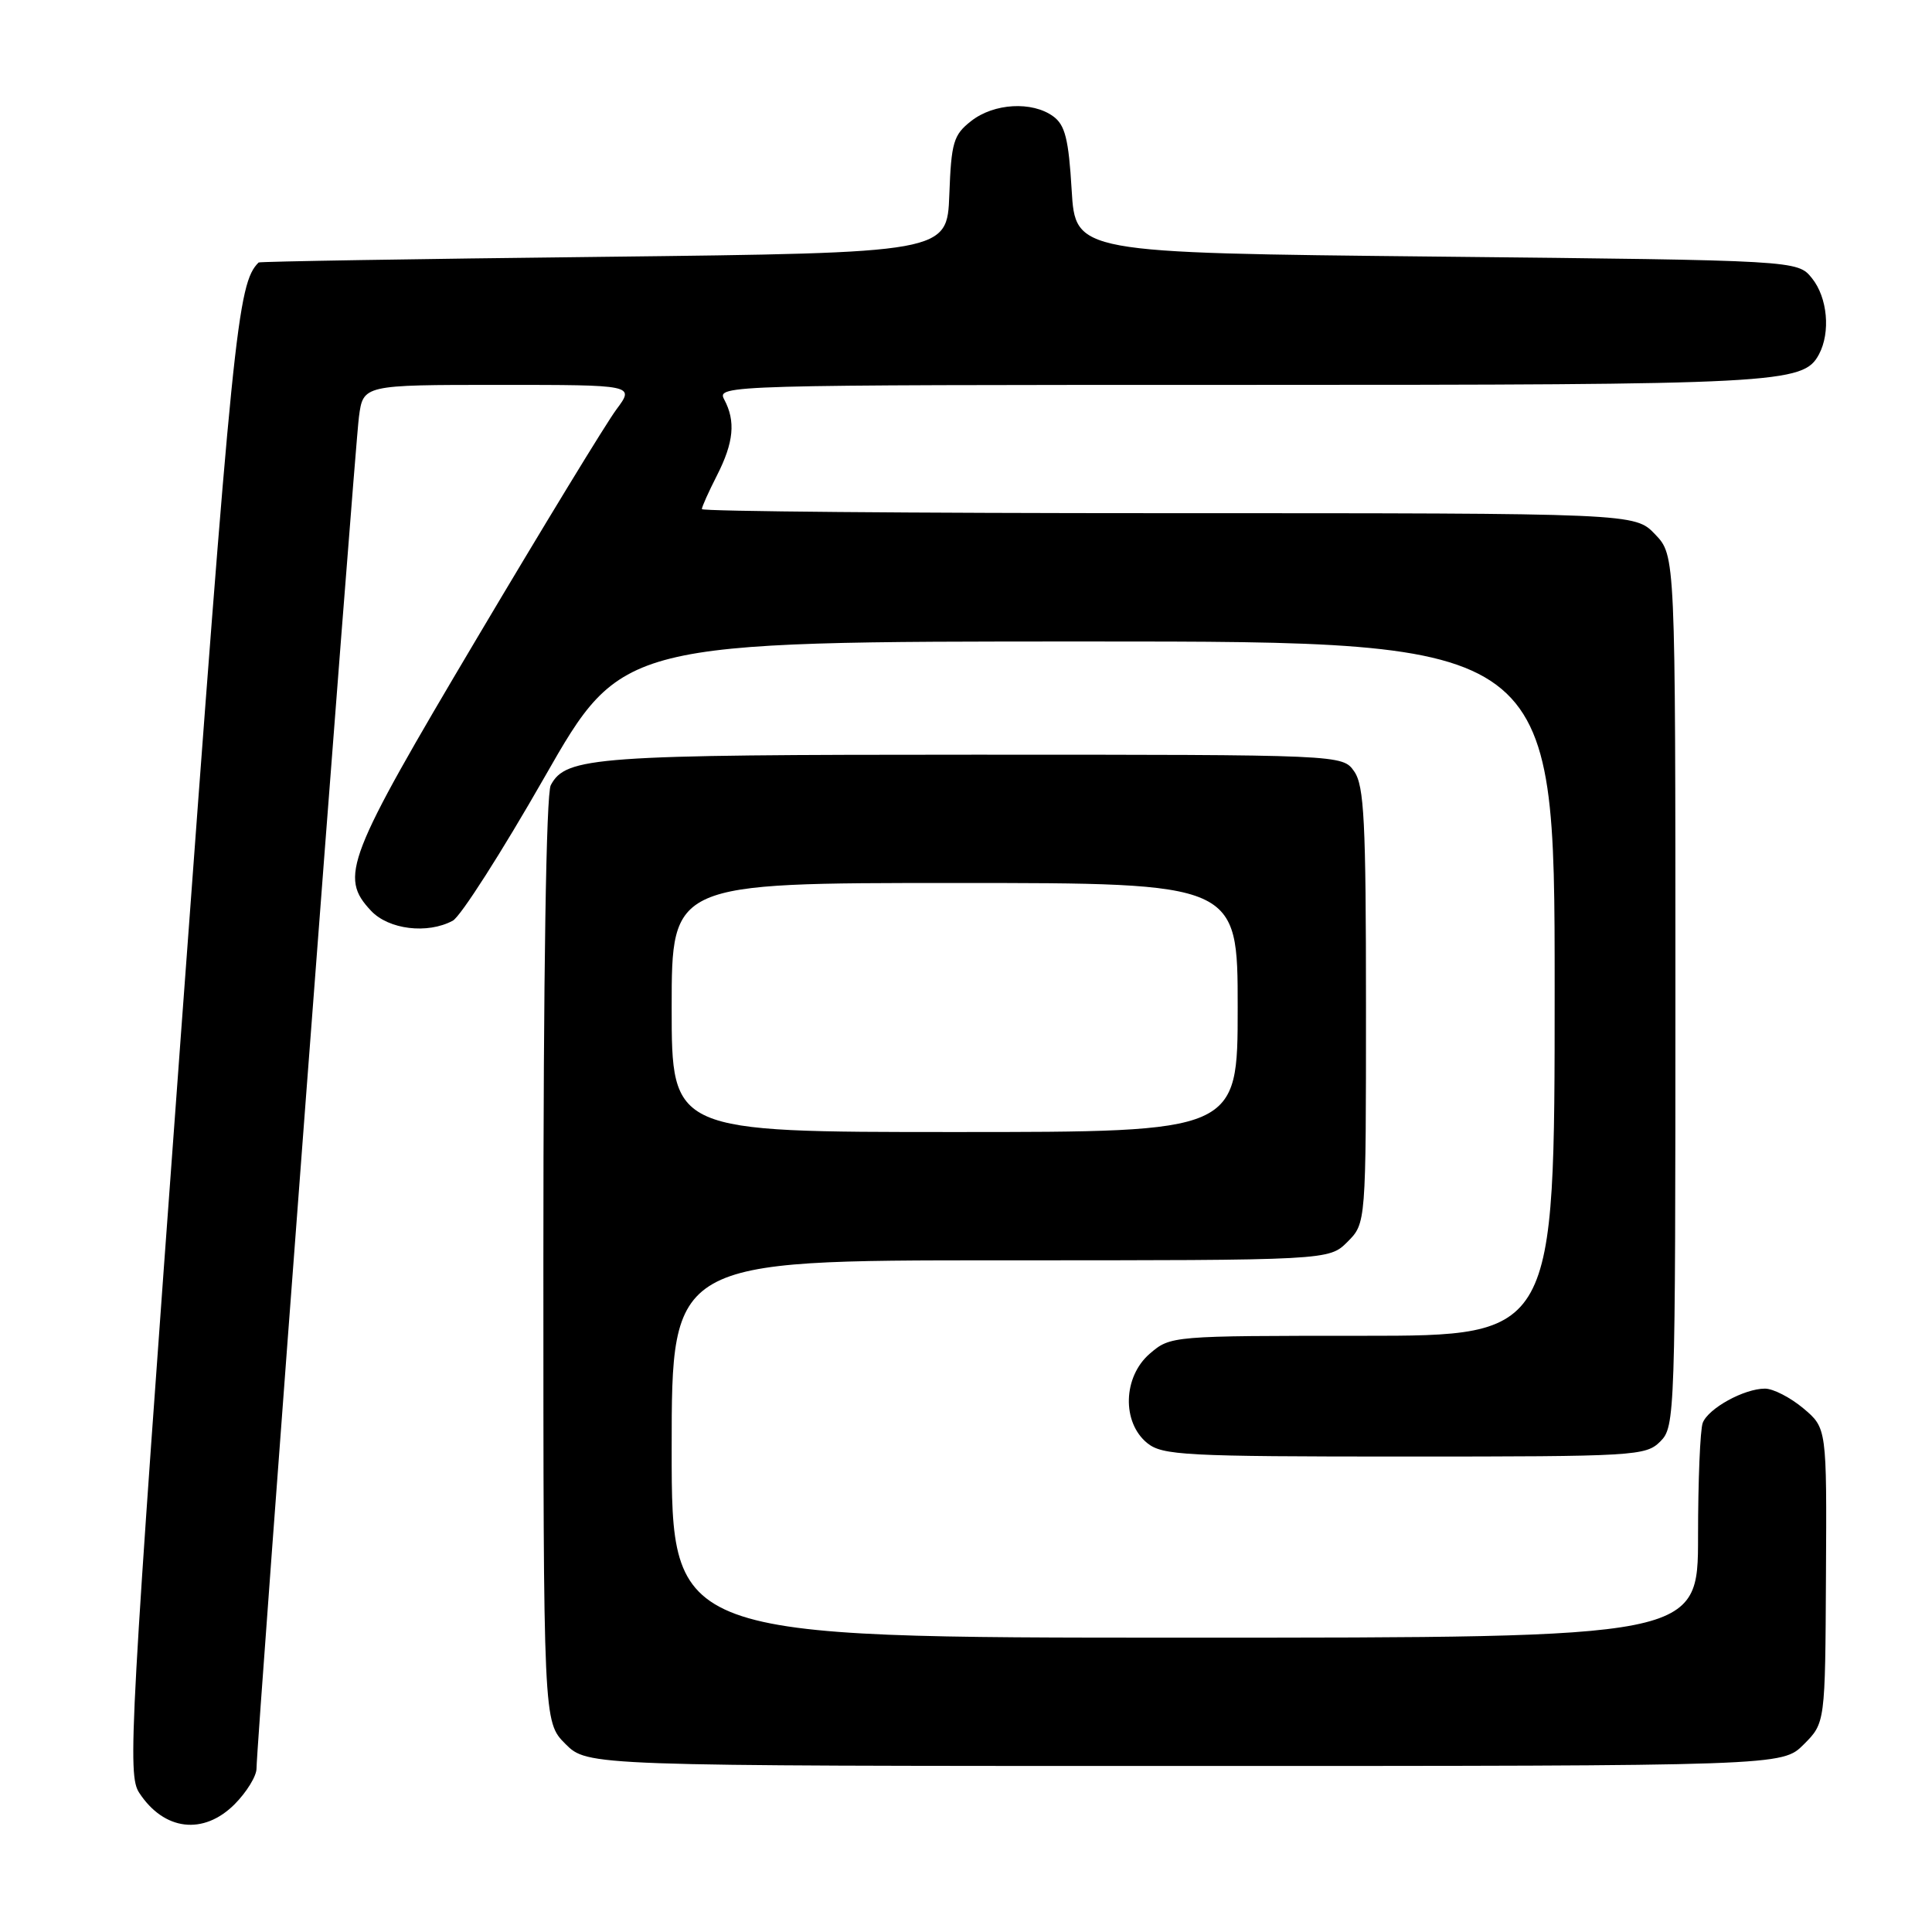 <?xml version="1.0" encoding="UTF-8" standalone="no"?>
<!DOCTYPE svg PUBLIC "-//W3C//DTD SVG 1.1//EN" "http://www.w3.org/Graphics/SVG/1.1/DTD/svg11.dtd" >
<svg xmlns="http://www.w3.org/2000/svg" xmlns:xlink="http://www.w3.org/1999/xlink" version="1.1" viewBox="0 0 256 256">
 <g >
 <path fill="currentColor"
d=" M 31.08 239.08 C 32.68 237.47 34.00 235.33 33.99 234.33 C 33.98 231.16 46.97 59.71 47.56 55.25 C 48.12 51.00 48.12 51.00 66.11 51.00 C 84.10 51.00 84.10 51.00 81.68 54.25 C 80.34 56.04 72.00 69.73 63.13 84.68 C 45.85 113.79 44.93 116.17 49.17 120.69 C 51.51 123.17 56.64 123.80 59.99 122.00 C 61.02 121.46 66.48 112.91 72.14 103.00 C 82.42 85.00 82.42 85.00 144.21 85.00 C 206.00 85.00 206.00 85.00 206.00 131.00 C 206.00 177.00 206.00 177.00 180.56 177.00 C 155.22 177.00 155.10 177.01 152.35 179.37 C 148.80 182.43 148.63 188.47 152.02 191.22 C 154.03 192.84 157.00 193.00 186.11 193.00 C 216.67 193.00 218.08 192.92 220.00 191.00 C 221.95 189.05 222.00 187.67 222.00 131.30 C 222.00 73.61 222.00 73.61 219.31 70.80 C 216.63 68.00 216.63 68.00 154.81 68.00 C 120.82 68.00 93.00 67.76 93.00 67.46 C 93.00 67.16 93.90 65.16 95.00 63.00 C 97.23 58.62 97.50 55.81 95.96 52.93 C 94.95 51.03 96.03 51.00 164.32 51.00 C 235.91 51.00 238.94 50.84 241.02 46.96 C 242.58 44.04 242.16 39.42 240.09 36.86 C 238.18 34.50 238.18 34.50 190.34 34.00 C 142.50 33.50 142.50 33.50 142.00 25.17 C 141.60 18.43 141.13 16.56 139.56 15.42 C 136.77 13.38 131.69 13.67 128.68 16.04 C 126.34 17.87 126.05 18.86 125.79 25.79 C 125.50 33.50 125.50 33.50 80.00 34.03 C 54.97 34.31 34.40 34.65 34.27 34.78 C 31.46 37.56 30.84 43.63 23.96 137.26 C 17.18 229.58 16.87 235.16 18.45 237.56 C 21.74 242.58 26.95 243.20 31.08 239.08 Z  M 239.00 231.15 C 241.85 228.30 241.85 228.30 241.95 208.76 C 242.06 189.23 242.06 189.23 238.95 186.61 C 237.24 185.18 234.96 184.00 233.87 184.00 C 231.11 184.00 226.36 186.61 225.62 188.54 C 225.28 189.44 225.00 196.20 225.00 203.58 C 225.00 217.00 225.00 217.00 157.00 217.00 C 89.00 217.00 89.00 217.00 89.00 192.00 C 89.00 167.00 89.00 167.00 132.55 167.00 C 176.09 167.00 176.09 167.00 178.55 164.55 C 181.00 162.09 181.00 162.09 181.00 133.27 C 181.00 108.80 180.76 104.11 179.44 102.22 C 177.89 100.00 177.89 100.00 129.09 100.00 C 78.80 100.00 74.99 100.27 72.98 104.04 C 72.37 105.18 72.00 129.04 72.00 167.01 C 72.00 228.15 72.00 228.15 74.92 231.08 C 77.85 234.00 77.85 234.00 157.00 234.00 C 236.15 234.00 236.15 234.00 239.00 231.15 Z  M 89.00 133.50 C 89.00 117.00 89.00 117.00 126.50 117.00 C 164.00 117.00 164.00 117.00 164.00 133.50 C 164.00 150.00 164.00 150.00 126.50 150.00 C 89.00 150.00 89.00 150.00 89.00 133.50 Z "/>
</g>
</svg>
